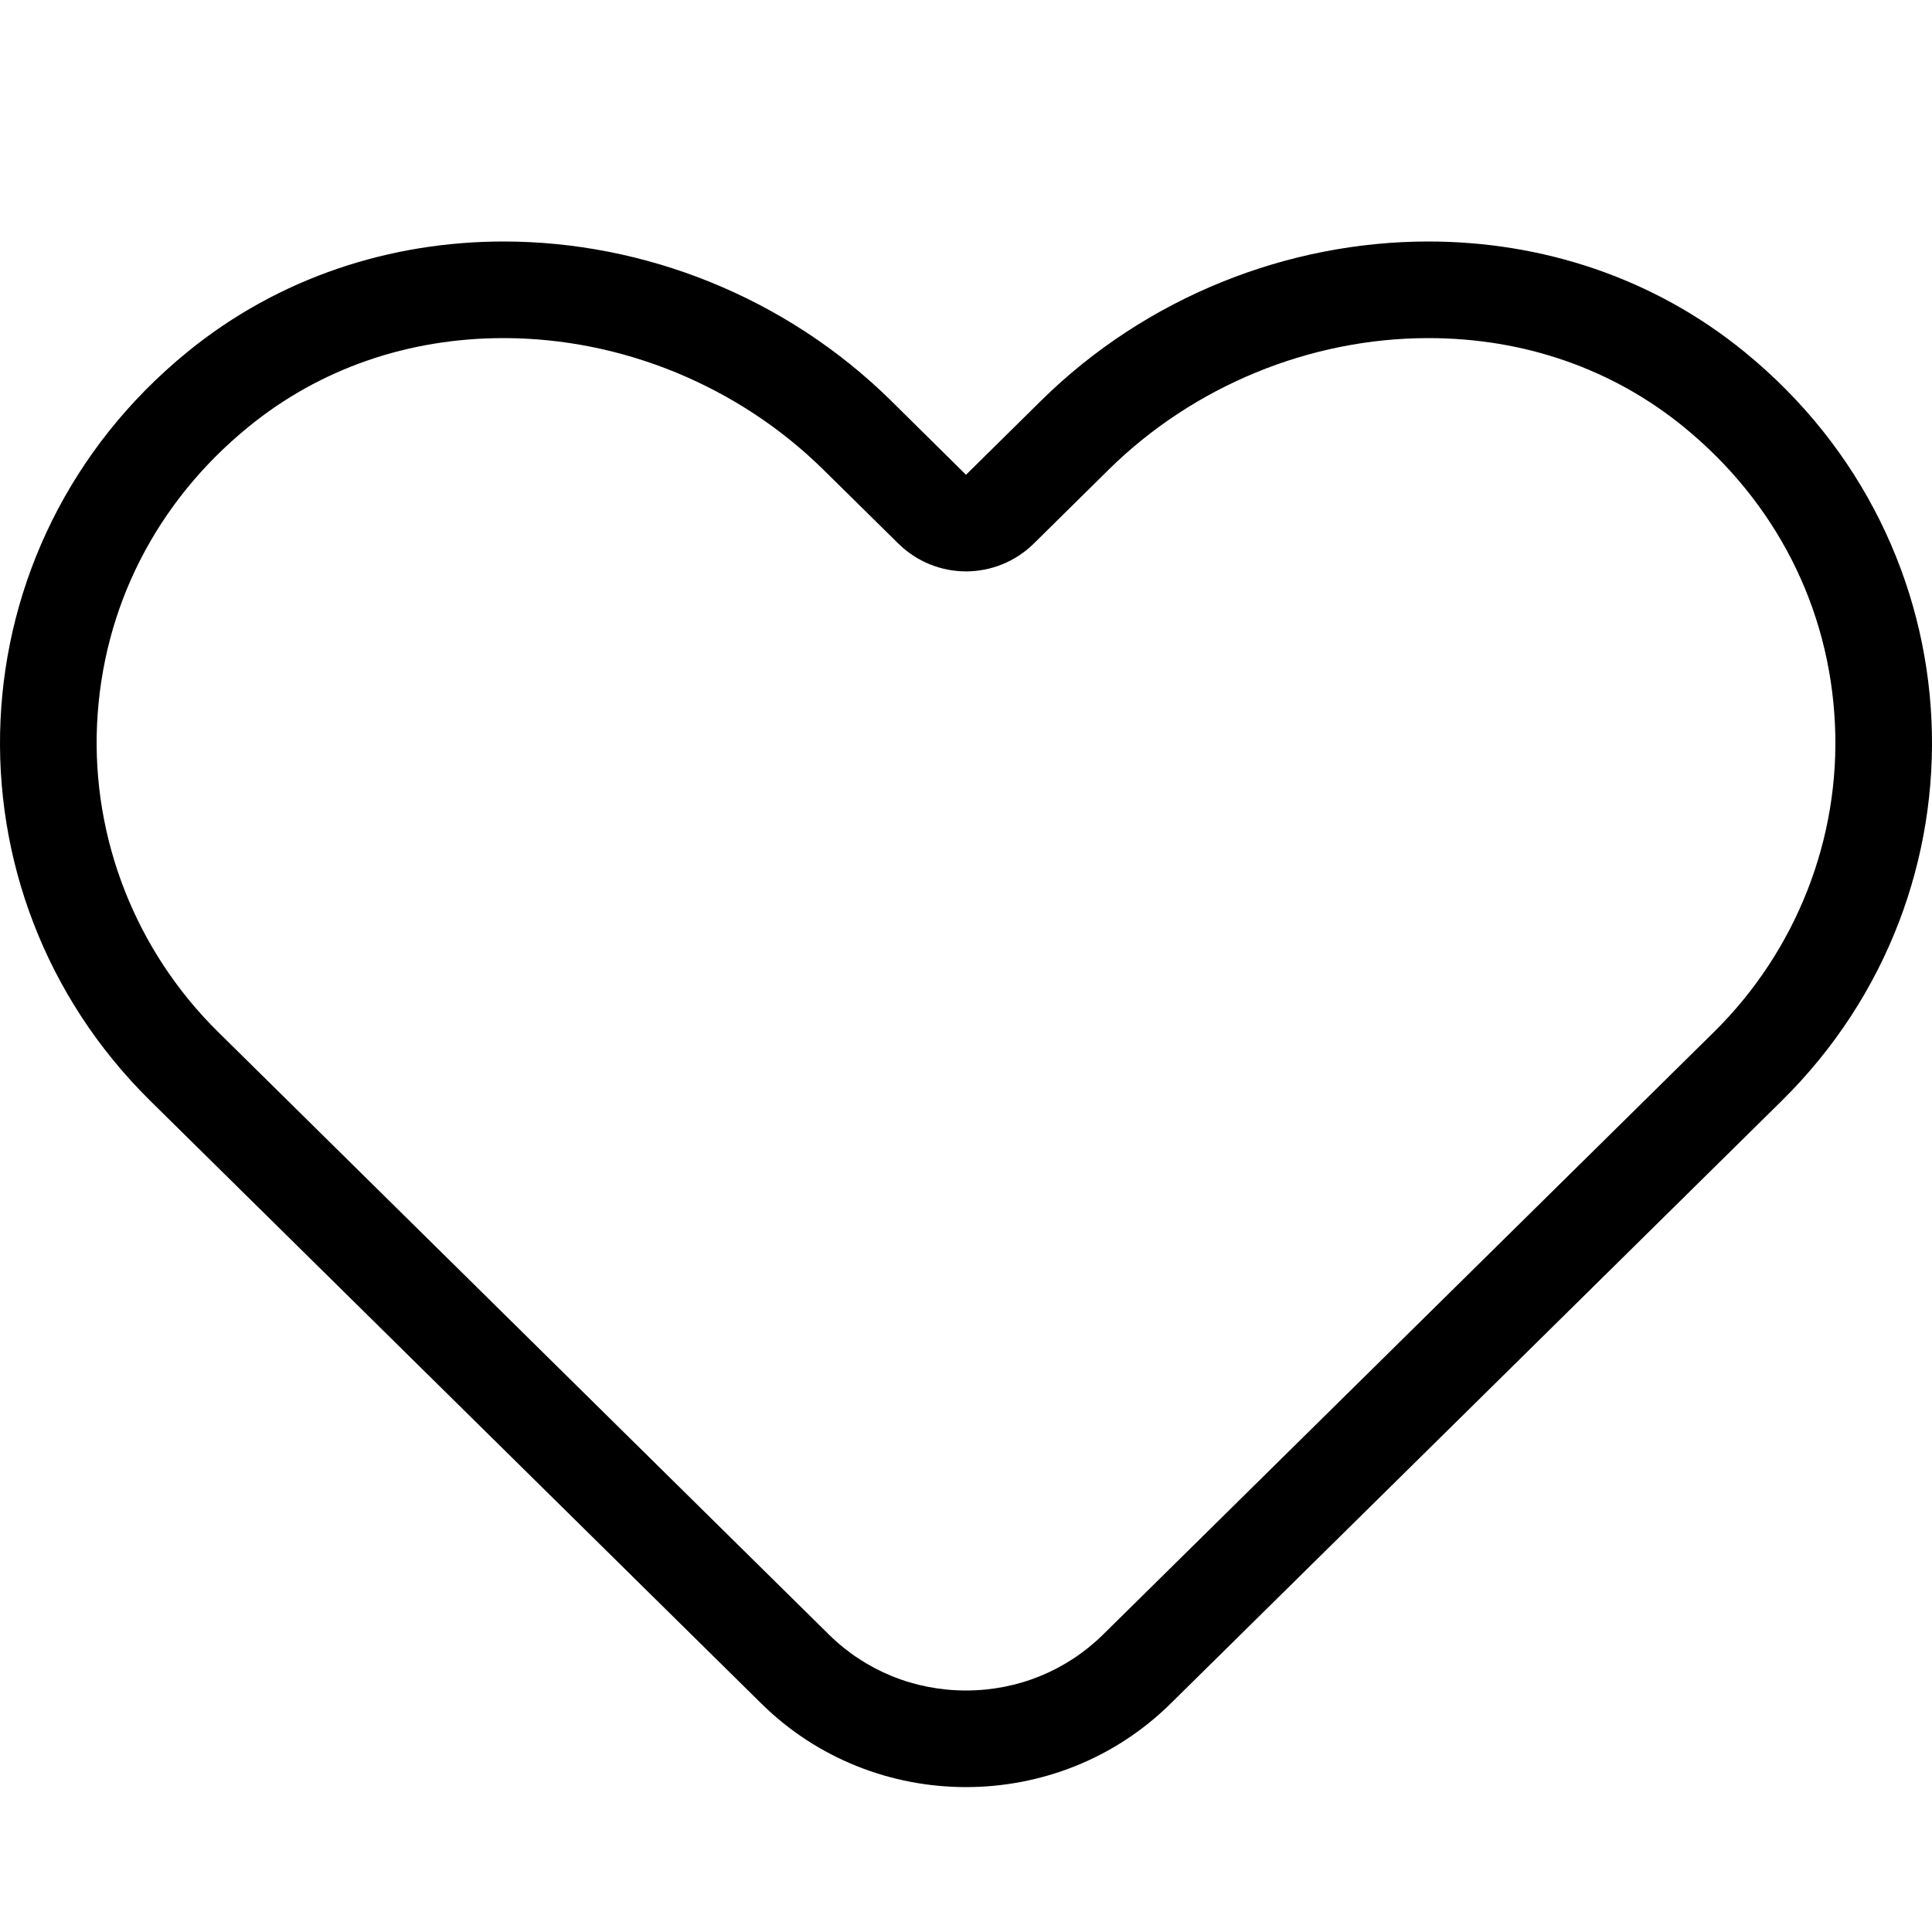 <?xml version="1.0" encoding="UTF-8"?>
<svg width="16px" height="16px" viewBox="0 0 16 16" version="1.1" xmlns="http://www.w3.org/2000/svg" xmlns:xlink="http://www.w3.org/1999/xlink">
    <!-- Generator: (null) (null) ((null)) - http://www.bohemiancoding.com/sketch -->
    <title>heart-outline--small</title>
    <desc>Created with (null).</desc>
    <defs></defs>
    <g id="Web" stroke="none" stroke-width="1" fill="none" fill-rule="evenodd">
        <g id="heart-outline--small" fill="#000000">
            <path d="M11.829,2 C10.665,2 9.493,2.459 8.622,3.318 L8,3.932 L7.379,3.318 C6.507,2.459 5.335,2 4.171,2 C3.239,2 2.313,2.294 1.553,2.914 C-0.409,4.513 -0.512,7.383 1.244,9.116 L6.303,14.106 C6.771,14.569 7.386,14.8 8,14.8 C8.614,14.8 9.229,14.569 9.697,14.106 L14.756,9.116 C16.512,7.383 16.409,4.513 14.447,2.914 C13.687,2.294 12.761,2 11.829,2 M11.829,2.8 C12.622,2.8 13.352,3.054 13.942,3.534 C14.705,4.156 15.151,5.03 15.196,5.994 C15.242,6.943 14.876,7.874 14.195,8.546 L9.135,13.537 C8.832,13.835 8.429,14 8,14 C7.571,14 7.167,13.835 6.865,13.537 L1.806,8.546 C1.124,7.874 0.759,6.943 0.804,5.994 C0.85,5.03 1.295,4.156 2.059,3.534 C2.647,3.054 3.379,2.8 4.171,2.8 C5.151,2.8 6.115,3.197 6.817,3.888 L7.439,4.501 C7.594,4.654 7.797,4.732 8,4.732 C8.203,4.732 8.407,4.654 8.562,4.501 L9.183,3.888 C9.884,3.197 10.848,2.8 11.829,2.8" id="Fill-1"></path>
        </g>
    </g>
</svg>